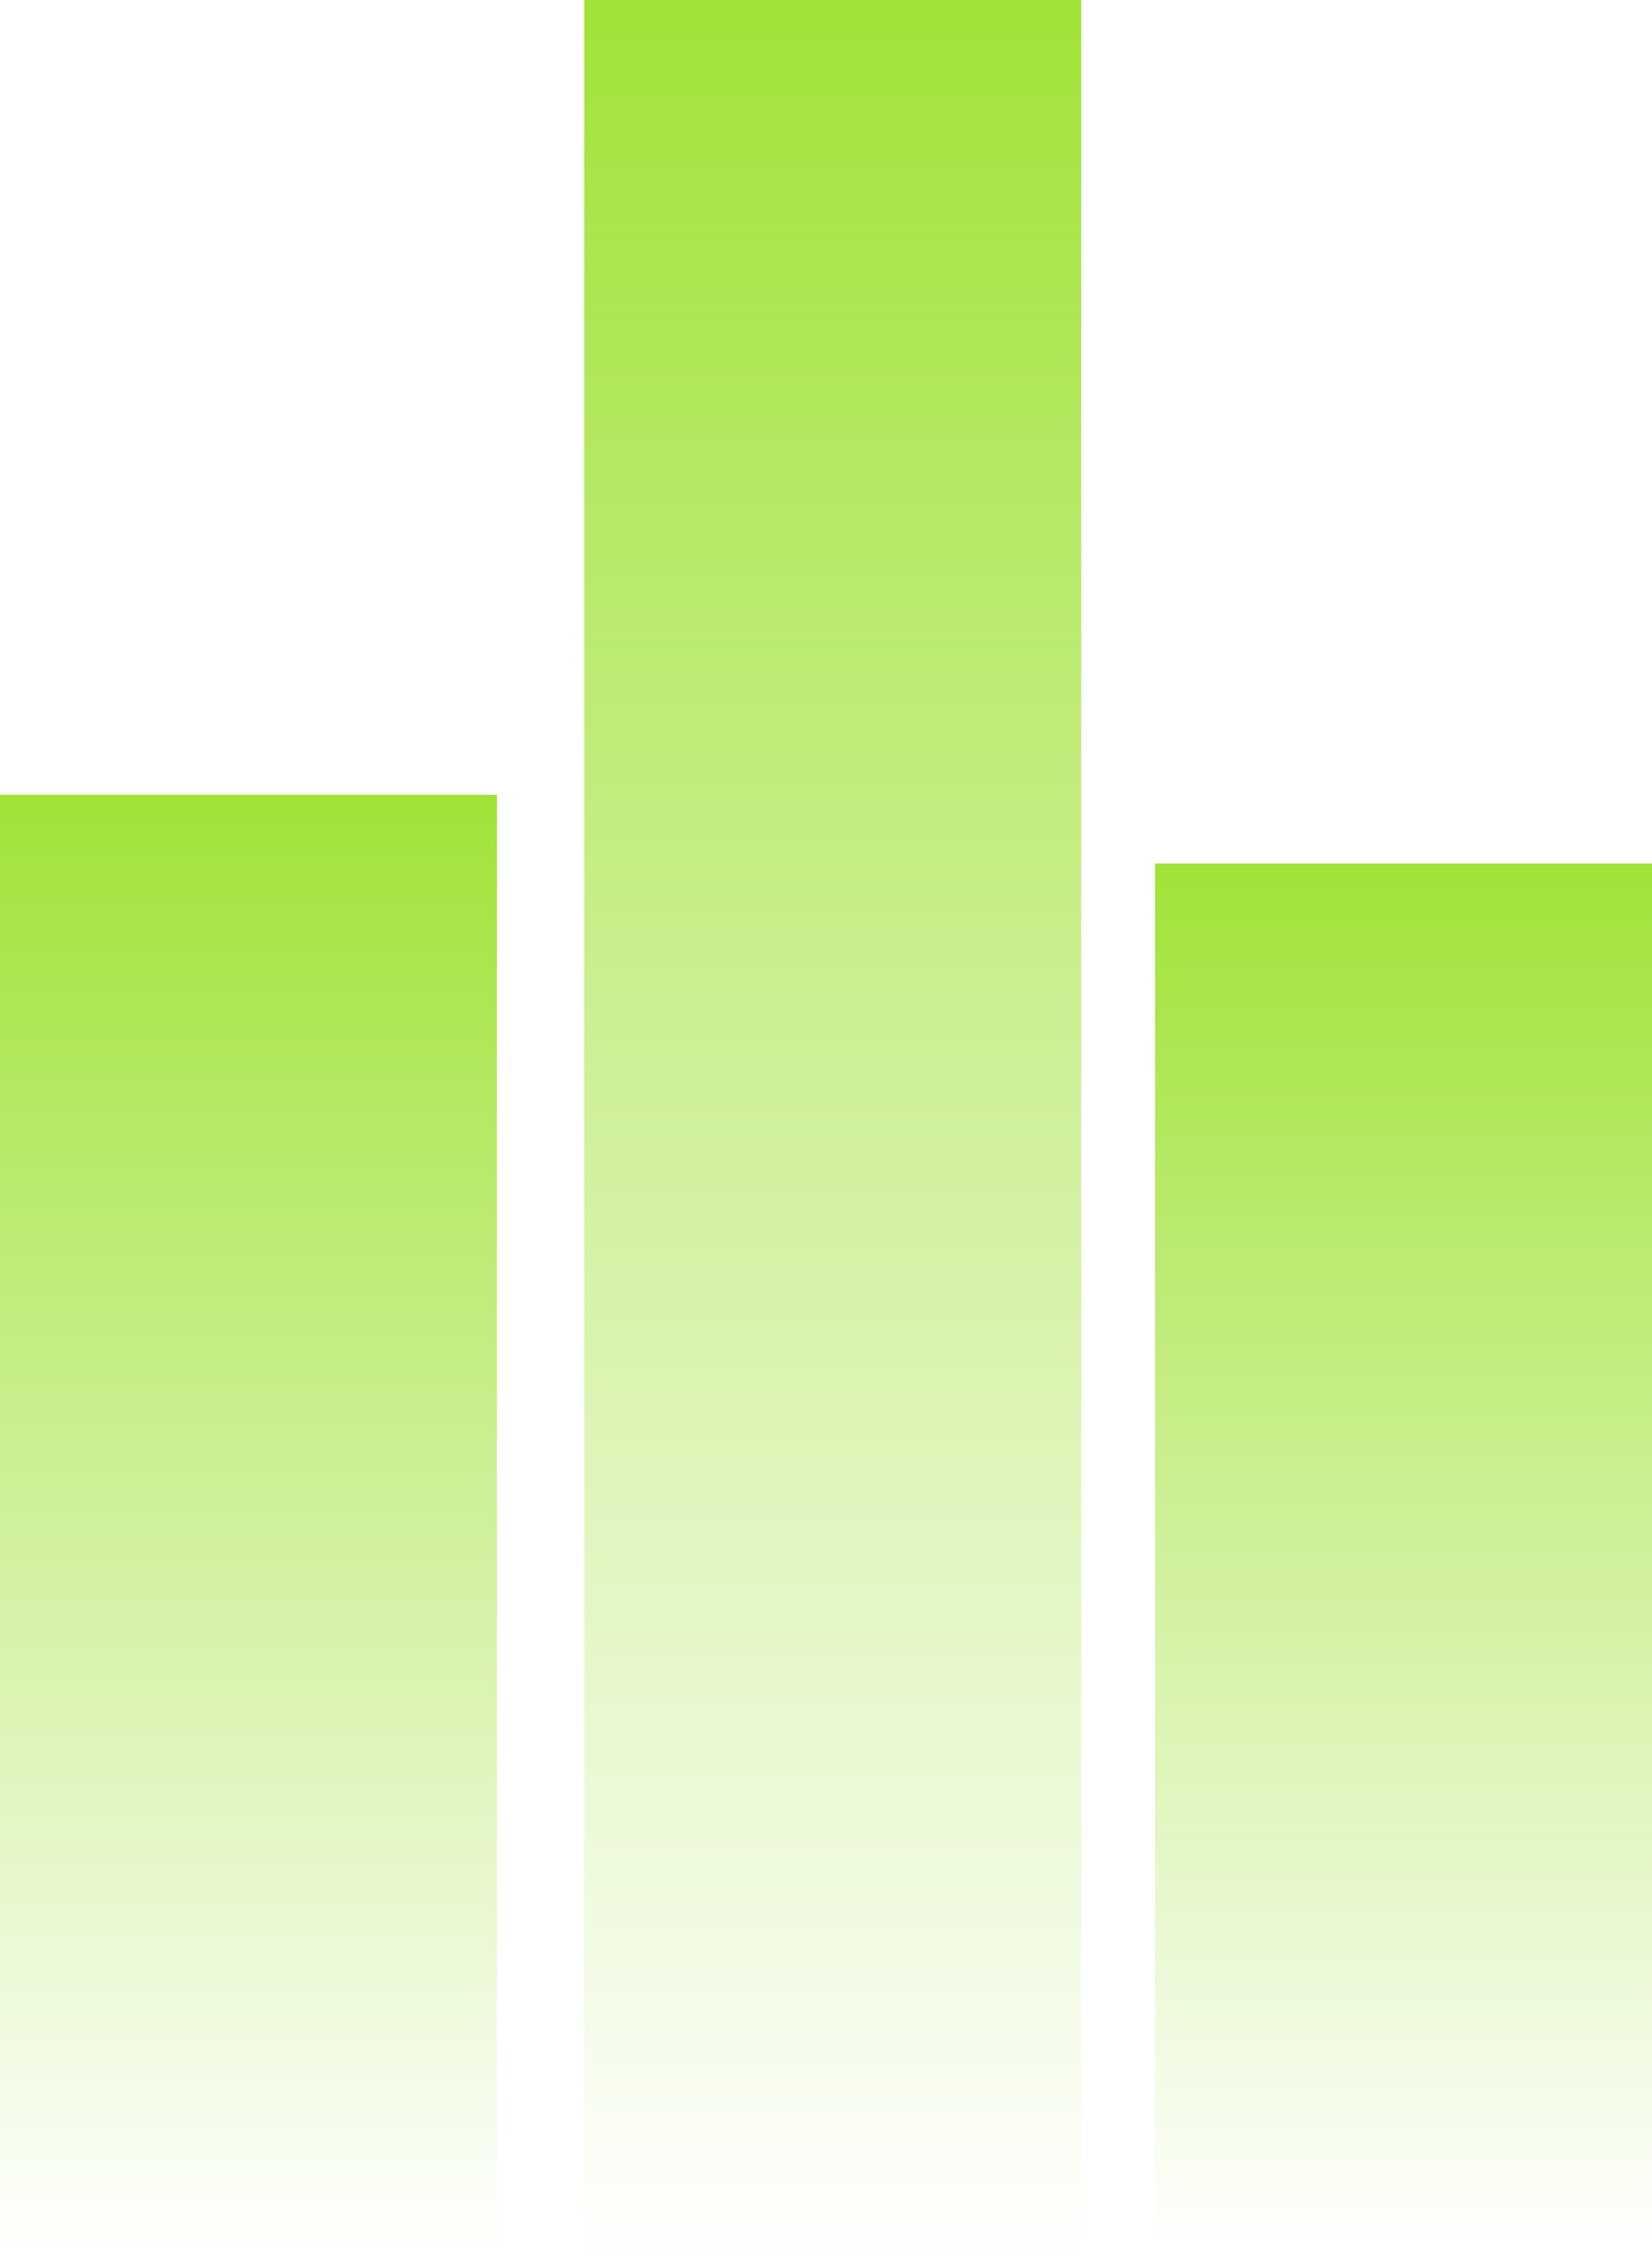 <svg version="1.1" xmlns="http://www.w3.org/2000/svg" xmlns:xlink="http://www.w3.org/1999/xlink" width="12.3" height="16.789" viewBox="0,0,12.3,16.789"><defs><linearGradient x1="244.25" y1="173.567" x2="244.25" y2="183.867" gradientUnits="userSpaceOnUse" id="color-1"><stop offset="0" stop-color="#a1e338"/><stop offset="1" stop-color="#a1e338" stop-opacity="0"/></linearGradient><linearGradient x1="235.65" y1="173.056" x2="235.65" y2="183.917" gradientUnits="userSpaceOnUse" id="color-2"><stop offset="0" stop-color="#a1e338"/><stop offset="1" stop-color="#a1e338" stop-opacity="0"/></linearGradient><linearGradient x1="240" y1="167.142" x2="240" y2="183.931" gradientUnits="userSpaceOnUse" id="color-3"><stop offset="0" stop-color="#a1e338"/><stop offset="1" stop-color="#a1e338" stop-opacity="0"/></linearGradient></defs><g transform="translate(-233.8,-167.142)"><g data-paper-data="{&quot;isPaintingLayer&quot;:true}" fill-rule="nonzero" stroke="none" stroke-width="0" stroke-linecap="butt" stroke-linejoin="miter" stroke-miterlimit="10" stroke-dasharray="" stroke-dashoffset="0" style="mix-blend-mode: normal"><path d="M242.4,183.867v-10.3h3.7v10.3z" fill="url(#color-1)"/><path d="M233.8,183.917v-10.861h3.7v10.861z" fill="url(#color-2)"/><path d="M238.15,183.931v-16.789h3.7v16.789z" fill="url(#color-3)"/></g></g></svg>